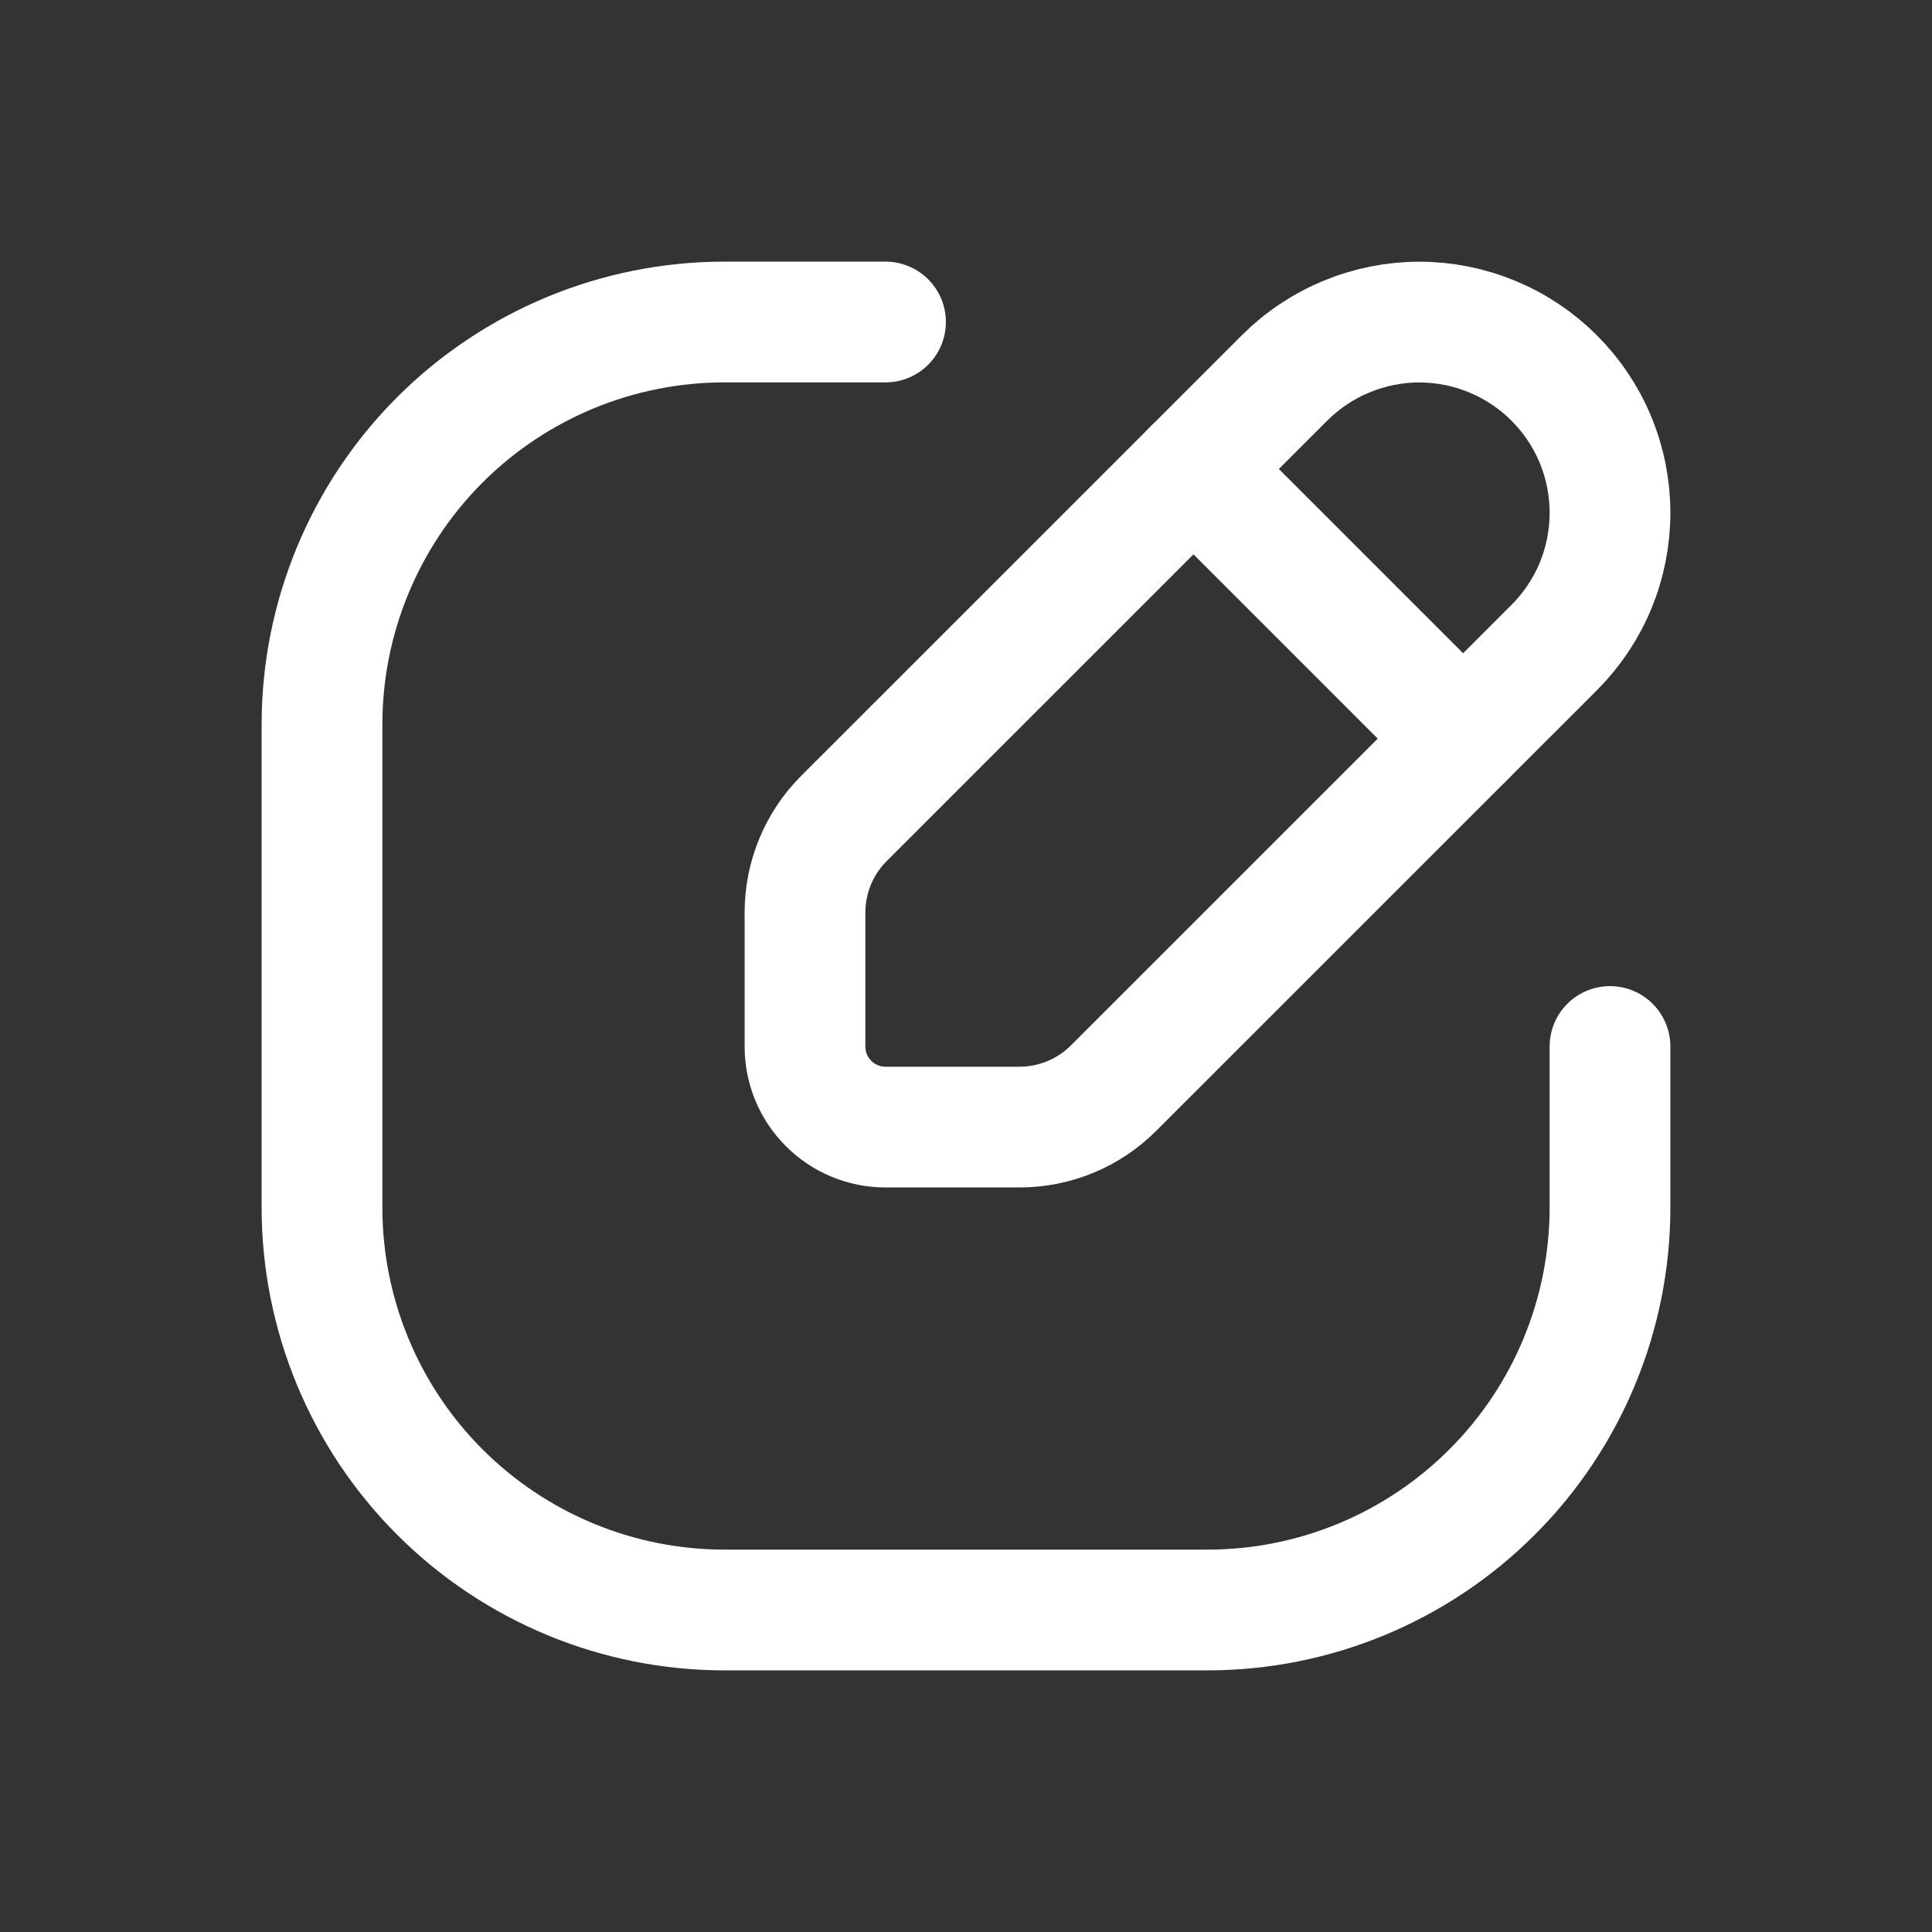 <svg width="24" height="24" viewBox="0 0 24 24" fill="none" xmlns="http://www.w3.org/2000/svg">
<rect x="0" y="0" width="24" height="24" fill="#333333" stroke="none"/>
<g clip-path="url(#clip0_1_700)">
<path d="M18.175 9.175L14.826 5.826" stroke="white" stroke-width="1.5" stroke-linecap="round" stroke-linejoin="round"/>
<path d="M20 13V15C20 16.326 19.473 17.598 18.535 18.535C17.598 19.473 16.326 20 15 20H9C7.674 20 6.402 19.473 5.464 18.535C4.527 17.598 4 16.326 4 15V9C4 7.674 4.527 6.402 5.464 5.464C6.402 4.527 7.674 4 9 4H11" stroke="white" stroke-width="1.5" stroke-linecap="round" stroke-linejoin="round"/>
<path d="M12.665 14.001H11C10.735 14.001 10.48 13.896 10.293 13.708C10.105 13.521 10 13.266 10 13.001V11.334C10 10.897 10.174 10.477 10.483 10.168L15.957 4.695C16.177 4.475 16.438 4.301 16.725 4.182C17.013 4.063 17.32 4.001 17.631 4.001C17.942 4.001 18.25 4.063 18.538 4.182C18.825 4.301 19.086 4.475 19.306 4.695C19.526 4.915 19.701 5.176 19.82 5.463C19.939 5.751 20 6.059 20 6.37C20 6.681 19.939 6.989 19.82 7.277C19.701 7.564 19.526 7.825 19.306 8.045L13.832 13.518C13.679 13.671 13.497 13.793 13.296 13.876C13.096 13.958 12.882 14.001 12.665 14.001Z" stroke="white" stroke-width="1.5" stroke-linecap="round" stroke-linejoin="round"/>
</g>
<defs>
<clipPath id="clip0_1_700">
<rect width="24" height="24" fill="white"/>
</clipPath>
</defs>
</svg>
